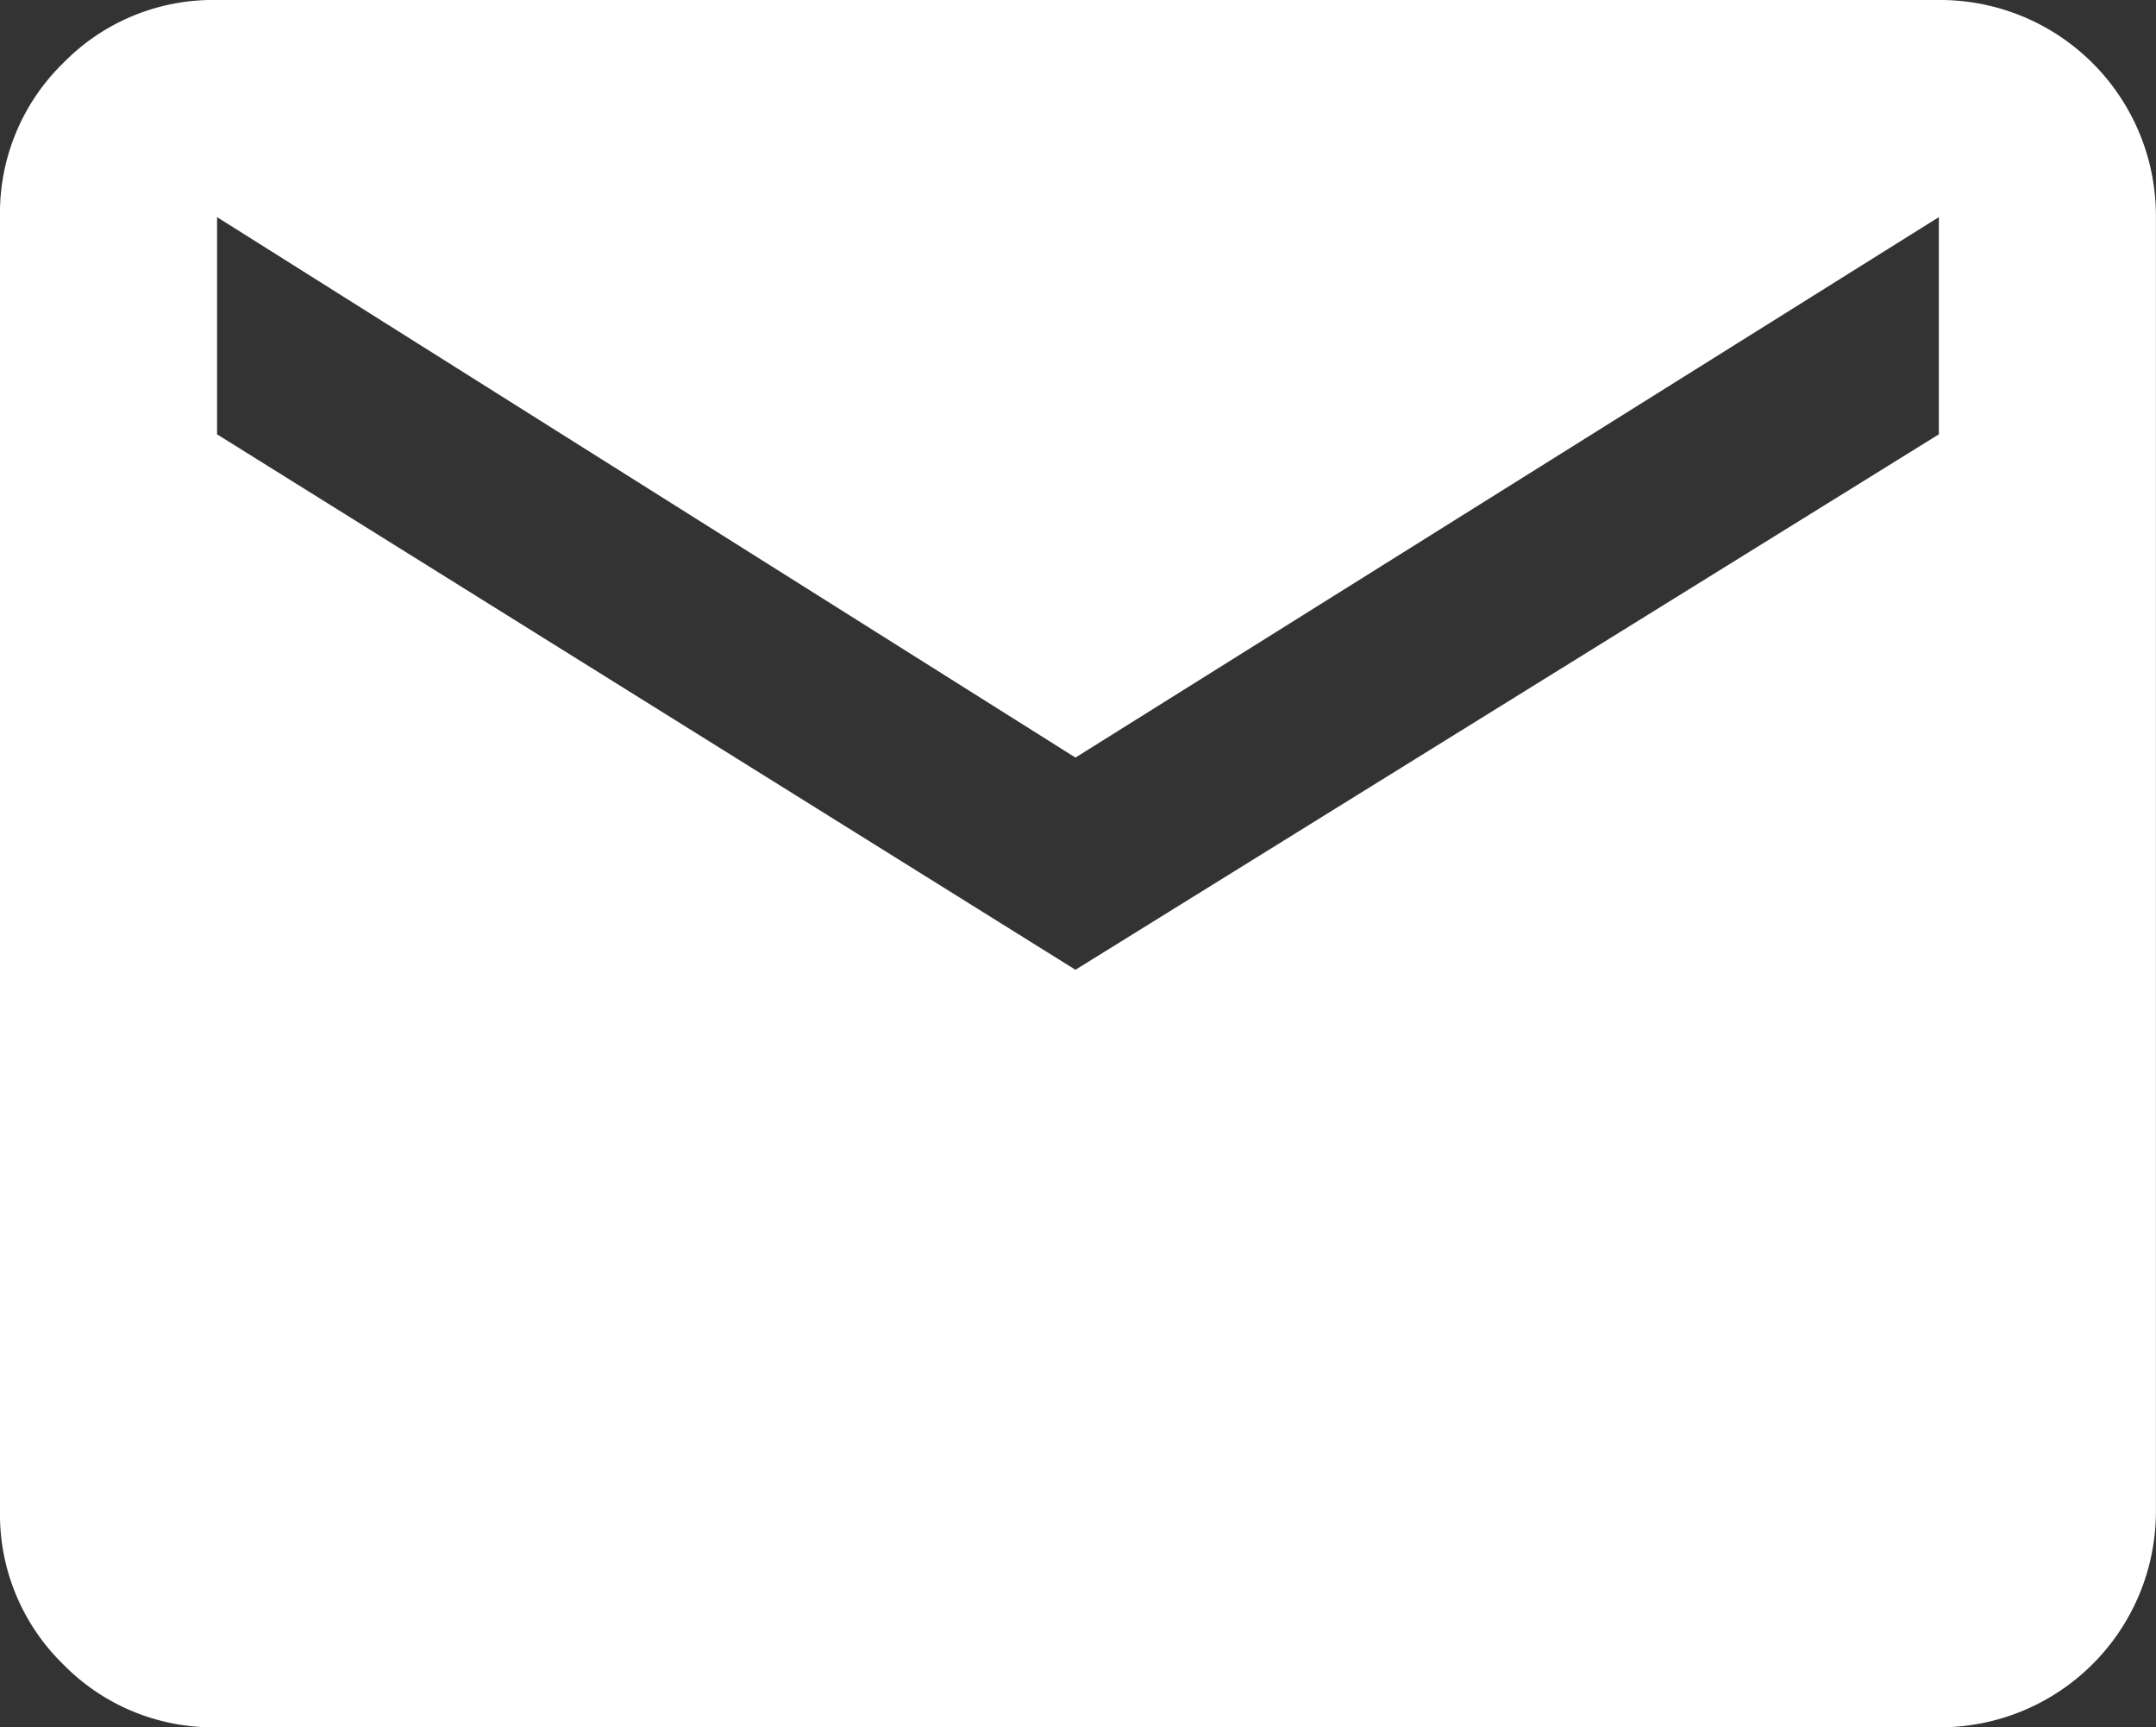 <svg xmlns="http://www.w3.org/2000/svg" width="24.971" height="20" viewBox="0 0 24.971 20">
  <rect x="0" y="0" width="24.971" height="20" fill="#333333" stroke="none"/>
  <path id="email" d="M22.456,1.75a2.5,2.5,0,0,1,2.514,2.514V19.235a2.5,2.5,0,0,1-2.514,2.515H2.514a2.427,2.427,0,0,1-1.784-.731A2.424,2.424,0,0,1,0,19.236V4.264A2.427,2.427,0,0,1,.731,2.481,2.424,2.424,0,0,1,2.514,1.75Zm0,5.029V4.264l-10,6.258L2.514,4.264V6.779l9.942,6.2Z" transform="translate(0 -1.75)" fill="#fff"/>
</svg>

